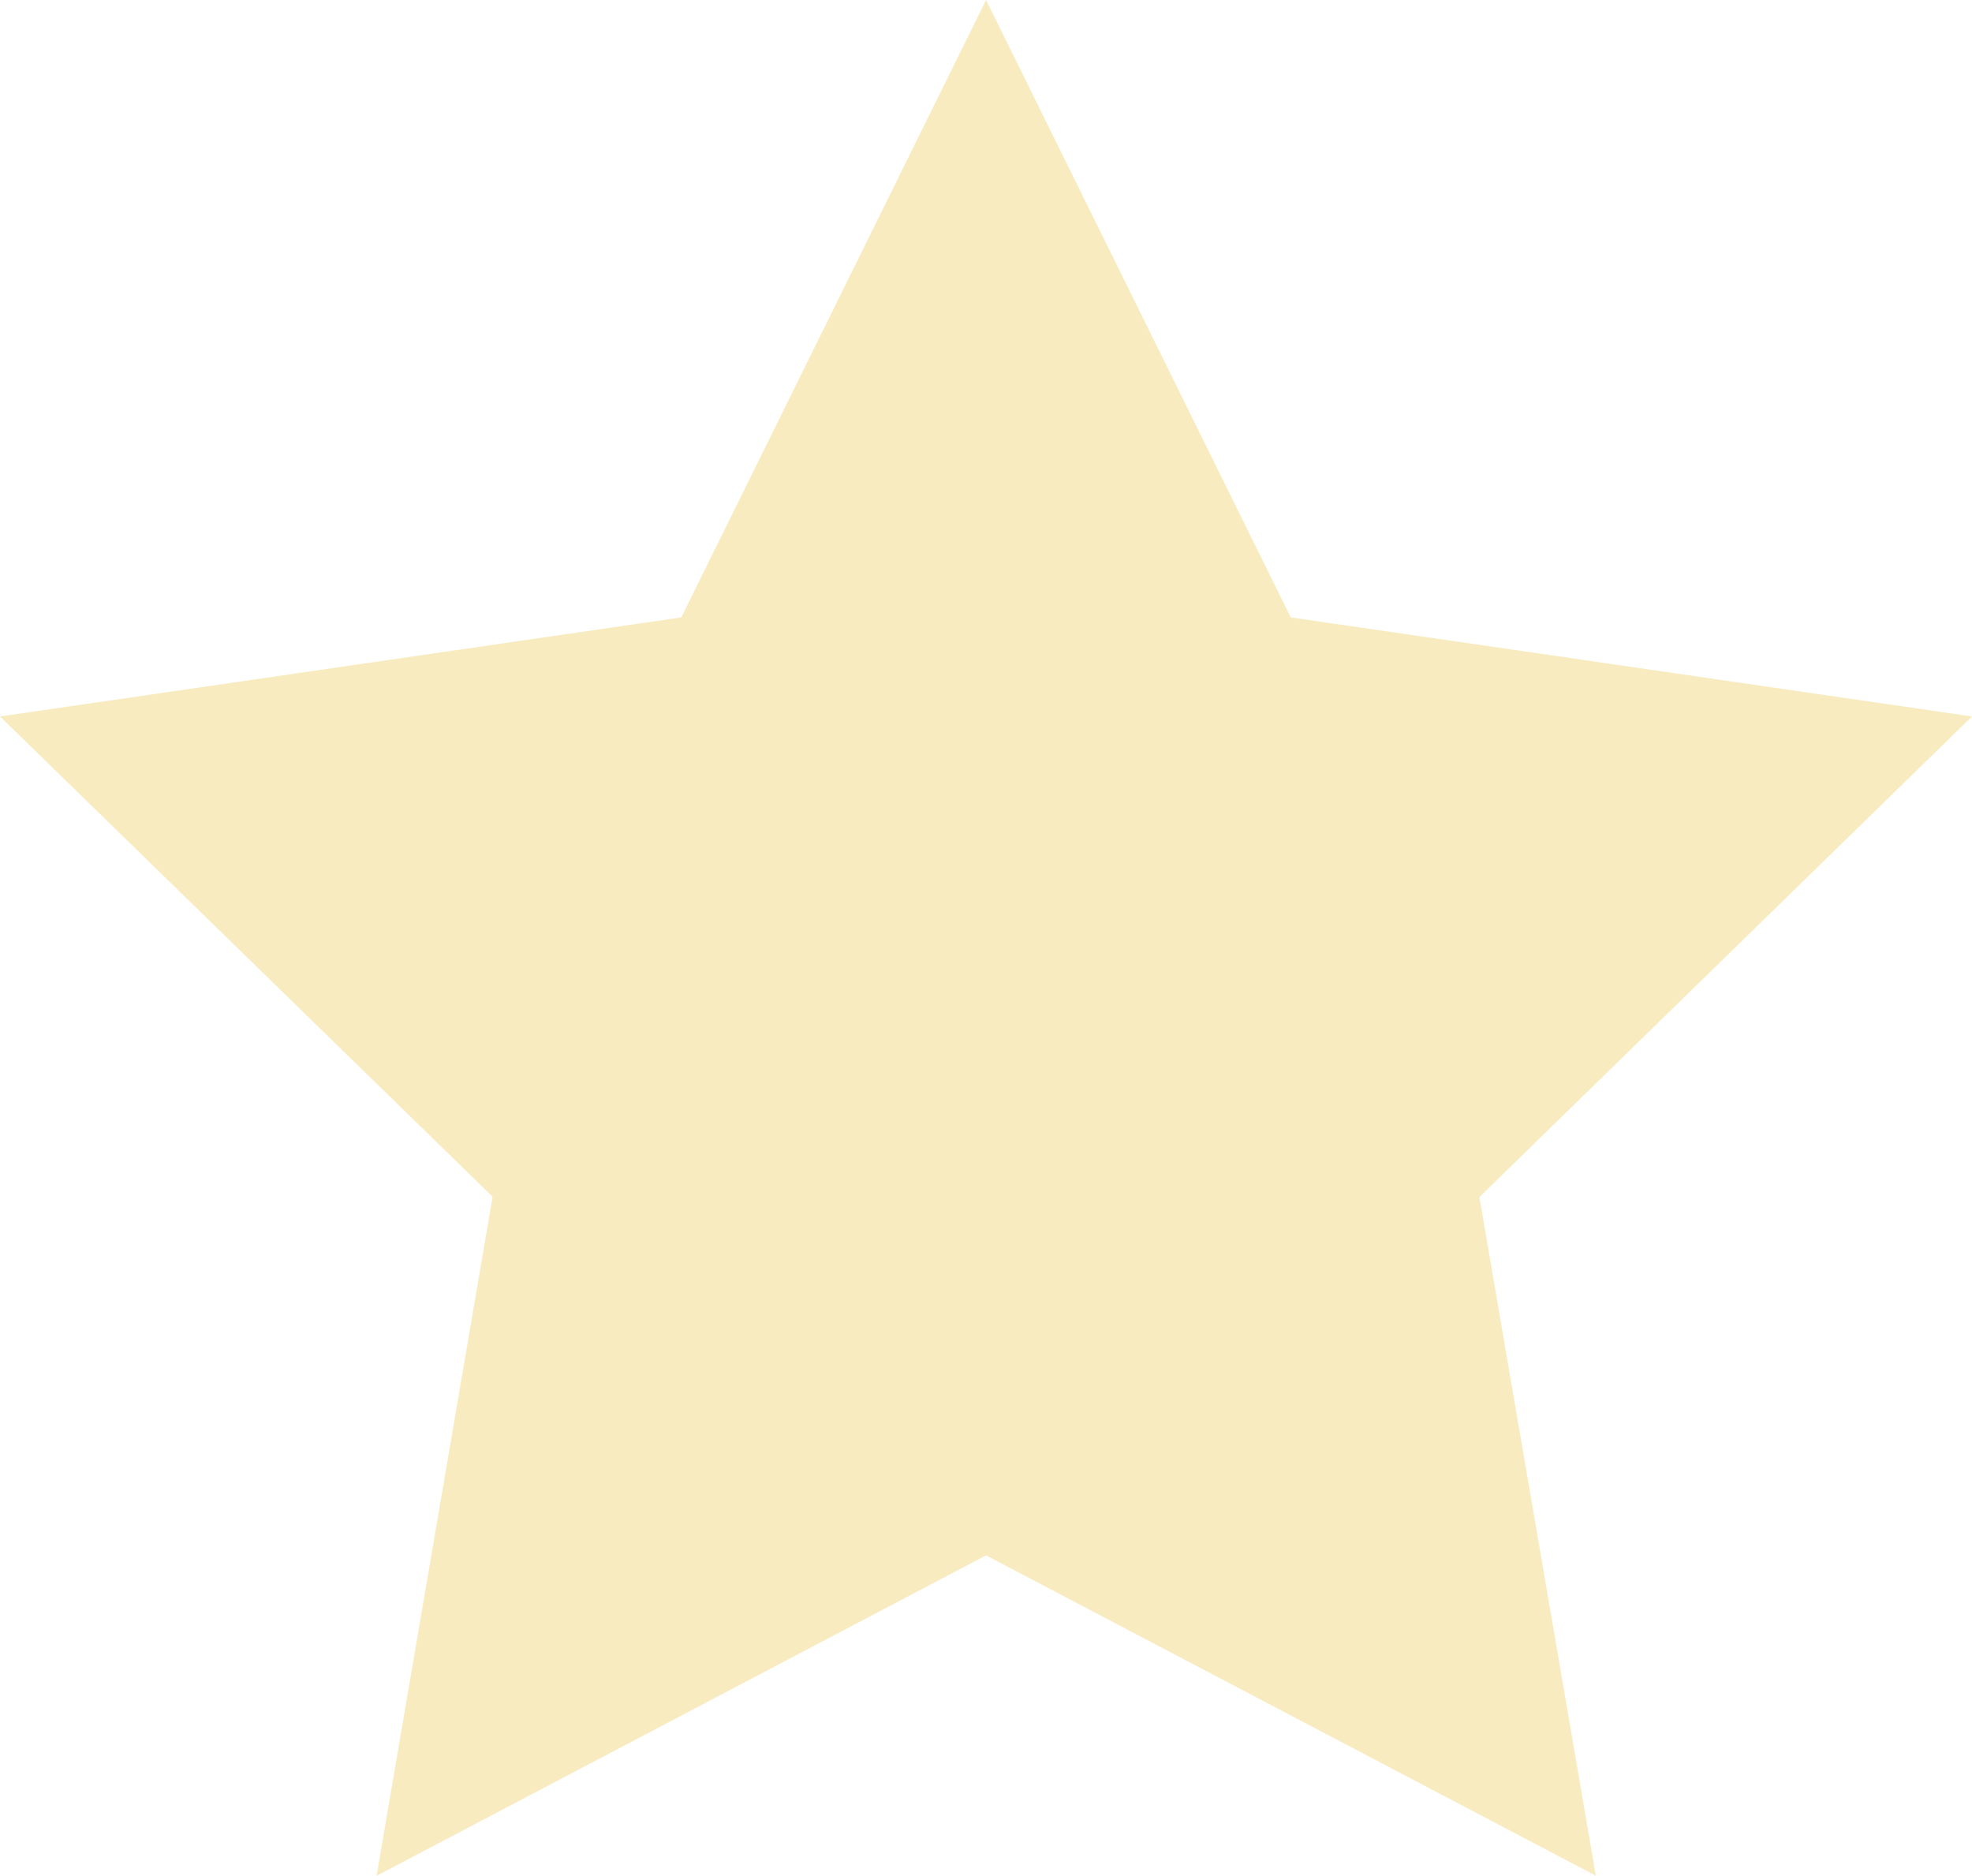 <svg xmlns="http://www.w3.org/2000/svg" width="18.815" height="17.895" viewBox="0 0 18.815 17.895"><defs><style>.a{fill:#e5b001;opacity:0.25;}</style></defs><path class="a" d="M0,7.618l6.5-.945L9.408.783l2.907,5.89,6.5.945-4.7,4.585,1.111,6.474L9.408,15.621,3.593,18.678,4.7,12.2Z" transform="translate(0 -0.783)"/></svg>